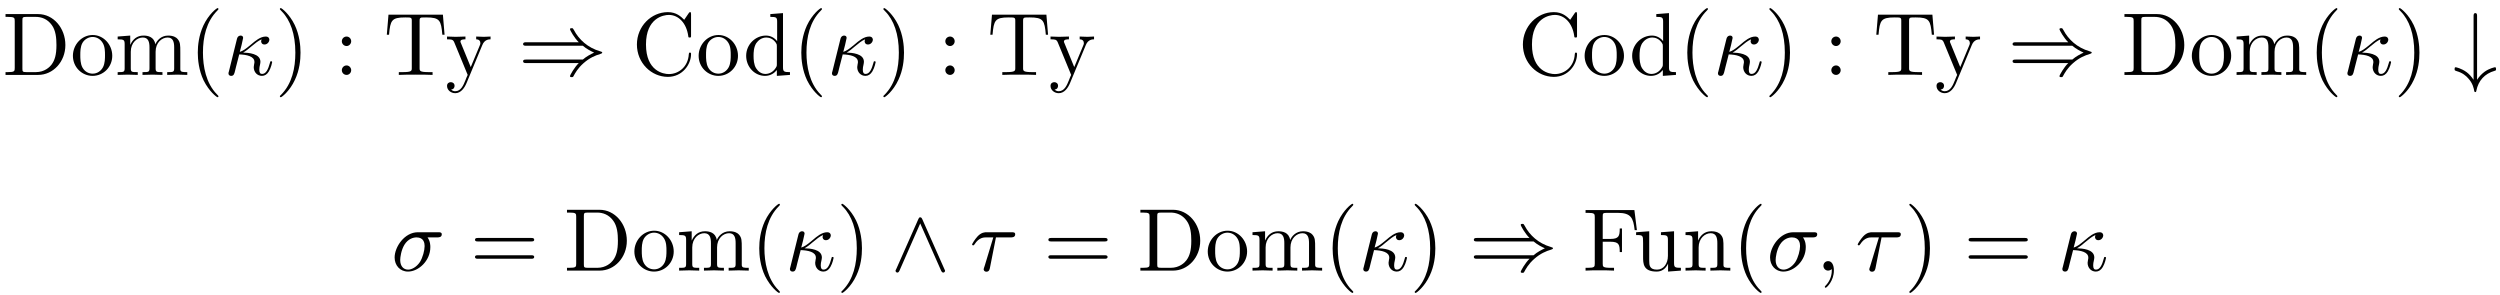 <svg xmlns='http://www.w3.org/2000/svg' xmlns:xlink='http://www.w3.org/1999/xlink' height="3.3em" version="1.1" viewBox="0 0 280 33" width="28em">
<defs>
<g>
<symbol id="glyph0-0" overflow="visible">
<path d="" style="stroke:none;"/>
</symbol>
<symbol id="glyph0-1" overflow="visible">
<path d="M 0.344 -6.812 L 0.344 -6.5 L 0.594 -6.5 C 1.359 -6.5 1.375 -6.391 1.375 -6.031 L 1.375 -0.781 C 1.375 -0.422 1.359 -0.312 0.594 -0.312 L 0.344 -0.312 L 0.344 0 L 4 0 C 5.672 0 7.047 -1.469 7.047 -3.344 C 7.047 -5.25 5.703 -6.812 4 -6.812 Z M 2.719 -0.312 C 2.25 -0.312 2.234 -0.375 2.234 -0.703 L 2.234 -6.094 C 2.234 -6.438 2.25 -6.5 2.719 -6.5 L 3.719 -6.5 C 4.344 -6.5 5.031 -6.281 5.531 -5.578 C 5.969 -4.984 6.047 -4.125 6.047 -3.344 C 6.047 -2.25 5.859 -1.641 5.5 -1.156 C 5.297 -0.891 4.734 -0.312 3.734 -0.312 Z M 2.719 -0.312 " style="stroke:none;"/>
</symbol>
<symbol id="glyph0-2" overflow="visible">
<path d="M 4.688 -2.141 C 4.688 -3.406 3.703 -4.469 2.5 -4.469 C 1.25 -4.469 0.281 -3.375 0.281 -2.141 C 0.281 -0.844 1.312 0.109 2.484 0.109 C 3.688 0.109 4.688 -0.875 4.688 -2.141 Z M 2.5 -0.141 C 2.062 -0.141 1.625 -0.344 1.359 -0.812 C 1.109 -1.25 1.109 -1.859 1.109 -2.219 C 1.109 -2.609 1.109 -3.141 1.344 -3.578 C 1.609 -4.031 2.078 -4.25 2.484 -4.25 C 2.922 -4.25 3.344 -4.031 3.609 -3.594 C 3.875 -3.172 3.875 -2.594 3.875 -2.219 C 3.875 -1.859 3.875 -1.312 3.656 -0.875 C 3.422 -0.422 2.984 -0.141 2.5 -0.141 Z M 2.5 -0.141 " style="stroke:none;"/>
</symbol>
<symbol id="glyph0-3" overflow="visible">
<path d="M 1.094 -3.422 L 1.094 -0.75 C 1.094 -0.312 0.984 -0.312 0.312 -0.312 L 0.312 0 C 0.672 -0.016 1.172 -0.031 1.453 -0.031 C 1.703 -0.031 2.219 -0.016 2.562 0 L 2.562 -0.312 C 1.891 -0.312 1.781 -0.312 1.781 -0.75 L 1.781 -2.594 C 1.781 -3.625 2.5 -4.188 3.125 -4.188 C 3.766 -4.188 3.875 -3.656 3.875 -3.078 L 3.875 -0.75 C 3.875 -0.312 3.766 -0.312 3.094 -0.312 L 3.094 0 C 3.438 -0.016 3.953 -0.031 4.219 -0.031 C 4.469 -0.031 5 -0.016 5.328 0 L 5.328 -0.312 C 4.672 -0.312 4.562 -0.312 4.562 -0.75 L 4.562 -2.594 C 4.562 -3.625 5.266 -4.188 5.906 -4.188 C 6.531 -4.188 6.641 -3.656 6.641 -3.078 L 6.641 -0.75 C 6.641 -0.312 6.531 -0.312 5.859 -0.312 L 5.859 0 C 6.203 -0.016 6.719 -0.031 6.984 -0.031 C 7.25 -0.031 7.766 -0.016 8.109 0 L 8.109 -0.312 C 7.594 -0.312 7.344 -0.312 7.328 -0.609 L 7.328 -2.516 C 7.328 -3.375 7.328 -3.672 7.016 -4.031 C 6.875 -4.203 6.547 -4.406 5.969 -4.406 C 5.141 -4.406 4.688 -3.812 4.531 -3.422 C 4.391 -4.297 3.656 -4.406 3.203 -4.406 C 2.469 -4.406 2 -3.984 1.719 -3.359 L 1.719 -4.406 L 0.312 -4.297 L 0.312 -3.984 C 1.016 -3.984 1.094 -3.922 1.094 -3.422 Z M 1.094 -3.422 " style="stroke:none;"/>
</symbol>
<symbol id="glyph0-4" overflow="visible">
<path d="M 3.297 2.391 C 3.297 2.359 3.297 2.344 3.125 2.172 C 1.891 0.922 1.562 -0.969 1.562 -2.5 C 1.562 -4.234 1.938 -5.969 3.172 -7.203 C 3.297 -7.328 3.297 -7.344 3.297 -7.375 C 3.297 -7.453 3.266 -7.484 3.203 -7.484 C 3.094 -7.484 2.203 -6.797 1.609 -5.531 C 1.109 -4.438 0.984 -3.328 0.984 -2.5 C 0.984 -1.719 1.094 -0.516 1.641 0.625 C 2.25 1.844 3.094 2.5 3.203 2.5 C 3.266 2.5 3.297 2.469 3.297 2.391 Z M 3.297 2.391 " style="stroke:none;"/>
</symbol>
<symbol id="glyph0-5" overflow="visible">
<path d="M 2.875 -2.5 C 2.875 -3.266 2.766 -4.469 2.219 -5.609 C 1.625 -6.828 0.766 -7.484 0.672 -7.484 C 0.609 -7.484 0.562 -7.438 0.562 -7.375 C 0.562 -7.344 0.562 -7.328 0.75 -7.141 C 1.734 -6.156 2.297 -4.578 2.297 -2.5 C 2.297 -0.781 1.938 0.969 0.703 2.219 C 0.562 2.344 0.562 2.359 0.562 2.391 C 0.562 2.453 0.609 2.5 0.672 2.5 C 0.766 2.5 1.672 1.812 2.25 0.547 C 2.766 -0.547 2.875 -1.656 2.875 -2.5 Z M 2.875 -2.5 " style="stroke:none;"/>
</symbol>
<symbol id="glyph0-6" overflow="visible">
<path d="M 1.906 -3.766 C 1.906 -4.062 1.672 -4.297 1.391 -4.297 C 1.094 -4.297 0.859 -4.062 0.859 -3.766 C 0.859 -3.484 1.094 -3.234 1.391 -3.234 C 1.672 -3.234 1.906 -3.484 1.906 -3.766 Z M 1.906 -0.531 C 1.906 -0.812 1.672 -1.062 1.391 -1.062 C 1.094 -1.062 0.859 -0.812 0.859 -0.531 C 0.859 -0.234 1.094 0 1.391 0 C 1.672 0 1.906 -0.234 1.906 -0.531 Z M 1.906 -0.531 " style="stroke:none;"/>
</symbol>
<symbol id="glyph0-7" overflow="visible">
<path d="M 6.641 -6.75 L 0.547 -6.75 L 0.359 -4.5 L 0.609 -4.5 C 0.75 -6.109 0.891 -6.438 2.406 -6.438 C 2.578 -6.438 2.844 -6.438 2.938 -6.422 C 3.156 -6.375 3.156 -6.266 3.156 -6.047 L 3.156 -0.781 C 3.156 -0.453 3.156 -0.312 2.109 -0.312 L 1.703 -0.312 L 1.703 0 C 2.109 -0.031 3.125 -0.031 3.594 -0.031 C 4.047 -0.031 5.078 -0.031 5.484 0 L 5.484 -0.312 L 5.078 -0.312 C 4.031 -0.312 4.031 -0.453 4.031 -0.781 L 4.031 -6.047 C 4.031 -6.234 4.031 -6.375 4.219 -6.422 C 4.328 -6.438 4.594 -6.438 4.781 -6.438 C 6.297 -6.438 6.438 -6.109 6.578 -4.5 L 6.828 -4.5 Z M 6.641 -6.75 " style="stroke:none;"/>
</symbol>
<symbol id="glyph0-8" overflow="visible">
<path d="M 4.141 -3.344 C 4.391 -3.984 4.906 -3.984 5.062 -3.984 L 5.062 -4.297 C 4.828 -4.281 4.547 -4.266 4.312 -4.266 C 4.141 -4.266 3.672 -4.281 3.453 -4.297 L 3.453 -3.984 C 3.766 -3.984 3.922 -3.812 3.922 -3.562 C 3.922 -3.453 3.906 -3.438 3.859 -3.312 L 2.844 -0.875 L 1.75 -3.547 C 1.703 -3.656 1.688 -3.688 1.688 -3.734 C 1.688 -3.984 2.047 -3.984 2.25 -3.984 L 2.25 -4.297 C 1.984 -4.281 1.328 -4.266 1.156 -4.266 C 0.891 -4.266 0.484 -4.281 0.188 -4.297 L 0.188 -3.984 C 0.672 -3.984 0.859 -3.984 1 -3.641 L 2.5 0 C 2.438 0.125 2.297 0.453 2.25 0.594 C 2.031 1.141 1.75 1.828 1.109 1.828 C 1.062 1.828 0.828 1.828 0.641 1.641 C 0.953 1.609 1.031 1.391 1.031 1.219 C 1.031 0.969 0.844 0.812 0.609 0.812 C 0.406 0.812 0.188 0.938 0.188 1.234 C 0.188 1.688 0.609 2.047 1.109 2.047 C 1.734 2.047 2.141 1.469 2.375 0.906 Z M 4.141 -3.344 " style="stroke:none;"/>
</symbol>
<symbol id="glyph0-9" overflow="visible">
<path d="M 0.562 -3.406 C 0.562 -1.344 2.172 0.219 4.031 0.219 C 5.656 0.219 6.625 -1.172 6.625 -2.328 C 6.625 -2.422 6.625 -2.5 6.5 -2.5 C 6.391 -2.5 6.391 -2.438 6.375 -2.328 C 6.297 -0.906 5.234 -0.094 4.141 -0.094 C 3.531 -0.094 1.578 -0.422 1.578 -3.406 C 1.578 -6.375 3.531 -6.719 4.141 -6.719 C 5.219 -6.719 6.109 -5.812 6.312 -4.359 C 6.328 -4.219 6.328 -4.188 6.469 -4.188 C 6.625 -4.188 6.625 -4.219 6.625 -4.422 L 6.625 -6.781 C 6.625 -6.953 6.625 -7.031 6.516 -7.031 C 6.484 -7.031 6.438 -7.031 6.359 -6.906 L 5.859 -6.172 C 5.5 -6.531 4.984 -7.031 4.031 -7.031 C 2.156 -7.031 0.562 -5.438 0.562 -3.406 Z M 0.562 -3.406 " style="stroke:none;"/>
</symbol>
<symbol id="glyph0-10" overflow="visible">
<path d="M 3.781 -0.547 L 3.781 0.109 L 5.25 0 L 5.25 -0.312 C 4.562 -0.312 4.469 -0.375 4.469 -0.875 L 4.469 -6.922 L 3.047 -6.812 L 3.047 -6.5 C 3.734 -6.5 3.812 -6.438 3.812 -5.938 L 3.812 -3.781 C 3.531 -4.141 3.094 -4.406 2.562 -4.406 C 1.391 -4.406 0.344 -3.422 0.344 -2.141 C 0.344 -0.875 1.312 0.109 2.453 0.109 C 3.094 0.109 3.531 -0.234 3.781 -0.547 Z M 3.781 -3.219 L 3.781 -1.172 C 3.781 -1 3.781 -0.984 3.672 -0.812 C 3.375 -0.328 2.938 -0.109 2.5 -0.109 C 2.047 -0.109 1.688 -0.375 1.453 -0.75 C 1.203 -1.156 1.172 -1.719 1.172 -2.141 C 1.172 -2.5 1.188 -3.094 1.469 -3.547 C 1.688 -3.859 2.062 -4.188 2.609 -4.188 C 2.953 -4.188 3.375 -4.031 3.672 -3.594 C 3.781 -3.422 3.781 -3.406 3.781 -3.219 Z M 3.781 -3.219 " style="stroke:none;"/>
</symbol>
<symbol id="glyph0-11" overflow="visible">
<path d="M 6.844 -3.266 C 7 -3.266 7.188 -3.266 7.188 -3.453 C 7.188 -3.656 7 -3.656 6.859 -3.656 L 0.891 -3.656 C 0.75 -3.656 0.562 -3.656 0.562 -3.453 C 0.562 -3.266 0.75 -3.266 0.891 -3.266 Z M 6.859 -1.328 C 7 -1.328 7.188 -1.328 7.188 -1.531 C 7.188 -1.719 7 -1.719 6.844 -1.719 L 0.891 -1.719 C 0.75 -1.719 0.562 -1.719 0.562 -1.531 C 0.562 -1.328 0.75 -1.328 0.891 -1.328 Z M 6.859 -1.328 " style="stroke:none;"/>
</symbol>
<symbol id="glyph0-12" overflow="visible">
<path d="M 5.797 -6.781 L 0.328 -6.781 L 0.328 -6.469 L 0.562 -6.469 C 1.328 -6.469 1.359 -6.359 1.359 -6 L 1.359 -0.781 C 1.359 -0.422 1.328 -0.312 0.562 -0.312 L 0.328 -0.312 L 0.328 0 C 0.672 -0.031 1.453 -0.031 1.844 -0.031 C 2.25 -0.031 3.156 -0.031 3.516 0 L 3.516 -0.312 L 3.188 -0.312 C 2.25 -0.312 2.25 -0.438 2.25 -0.781 L 2.25 -3.234 L 3.094 -3.234 C 4.062 -3.234 4.156 -2.922 4.156 -2.078 L 4.406 -2.078 L 4.406 -4.719 L 4.156 -4.719 C 4.156 -3.875 4.062 -3.547 3.094 -3.547 L 2.25 -3.547 L 2.25 -6.078 C 2.25 -6.406 2.266 -6.469 2.734 -6.469 L 3.922 -6.469 C 5.422 -6.469 5.672 -5.906 5.828 -4.531 L 6.078 -4.531 Z M 5.797 -6.781 " style="stroke:none;"/>
</symbol>
<symbol id="glyph0-13" overflow="visible">
<path d="M 3.891 -0.781 L 3.891 0.109 L 5.328 0 L 5.328 -0.312 C 4.641 -0.312 4.562 -0.375 4.562 -0.875 L 4.562 -4.406 L 3.094 -4.297 L 3.094 -3.984 C 3.781 -3.984 3.875 -3.922 3.875 -3.422 L 3.875 -1.656 C 3.875 -0.781 3.391 -0.109 2.656 -0.109 C 1.828 -0.109 1.781 -0.578 1.781 -1.094 L 1.781 -4.406 L 0.312 -4.297 L 0.312 -3.984 C 1.094 -3.984 1.094 -3.953 1.094 -3.078 L 1.094 -1.578 C 1.094 -0.797 1.094 0.109 2.609 0.109 C 3.172 0.109 3.609 -0.172 3.891 -0.781 Z M 3.891 -0.781 " style="stroke:none;"/>
</symbol>
<symbol id="glyph0-14" overflow="visible">
<path d="M 1.094 -3.422 L 1.094 -0.75 C 1.094 -0.312 0.984 -0.312 0.312 -0.312 L 0.312 0 C 0.672 -0.016 1.172 -0.031 1.453 -0.031 C 1.703 -0.031 2.219 -0.016 2.562 0 L 2.562 -0.312 C 1.891 -0.312 1.781 -0.312 1.781 -0.75 L 1.781 -2.594 C 1.781 -3.625 2.5 -4.188 3.125 -4.188 C 3.766 -4.188 3.875 -3.656 3.875 -3.078 L 3.875 -0.75 C 3.875 -0.312 3.766 -0.312 3.094 -0.312 L 3.094 0 C 3.438 -0.016 3.953 -0.031 4.219 -0.031 C 4.469 -0.031 5 -0.016 5.328 0 L 5.328 -0.312 C 4.812 -0.312 4.562 -0.312 4.562 -0.609 L 4.562 -2.516 C 4.562 -3.375 4.562 -3.672 4.25 -4.031 C 4.109 -4.203 3.781 -4.406 3.203 -4.406 C 2.469 -4.406 2 -3.984 1.719 -3.359 L 1.719 -4.406 L 0.312 -4.297 L 0.312 -3.984 C 1.016 -3.984 1.094 -3.922 1.094 -3.422 Z M 1.094 -3.422 " style="stroke:none;"/>
</symbol>
<symbol id="glyph1-0" overflow="visible">
<path d="" style="stroke:none;"/>
</symbol>
<symbol id="glyph1-1" overflow="visible">
<path d="M 0.594 -0.391 C 0.547 -0.25 0.547 -0.234 0.547 -0.156 C 0.547 0.016 0.688 0.109 0.844 0.109 C 1.141 0.109 1.203 -0.125 1.281 -0.453 C 1.375 -0.812 1.312 -0.625 1.75 -2.297 C 2.578 -2.266 3.453 -2.094 3.453 -1.453 C 3.453 -1.375 3.453 -1.328 3.422 -1.219 C 3.391 -1.062 3.375 -0.953 3.375 -0.875 C 3.375 -0.297 3.781 0.109 4.297 0.109 C 4.609 0.109 4.875 -0.062 5.078 -0.406 C 5.328 -0.828 5.438 -1.406 5.438 -1.422 C 5.438 -1.531 5.359 -1.531 5.328 -1.531 C 5.219 -1.531 5.219 -1.484 5.188 -1.344 C 5 -0.656 4.766 -0.109 4.312 -0.109 C 4.109 -0.109 4 -0.234 4 -0.594 C 4 -0.734 4.031 -0.984 4.078 -1.141 C 4.094 -1.234 4.125 -1.359 4.125 -1.469 C 4.125 -2.406 2.75 -2.484 2.188 -2.5 C 2.516 -2.688 2.844 -2.953 3.109 -3.188 C 3.562 -3.562 3.859 -3.812 4.25 -3.984 C 4.234 -3.922 4.203 -3.812 4.203 -3.766 C 4.203 -3.641 4.281 -3.406 4.578 -3.406 C 4.906 -3.406 5.125 -3.703 5.125 -3.953 C 5.125 -4.031 5.078 -4.297 4.719 -4.297 C 4.109 -4.297 3.531 -3.797 3.094 -3.422 C 2.406 -2.844 2.172 -2.703 1.812 -2.578 C 1.844 -2.688 1.969 -3.188 2.016 -3.359 C 2.078 -3.625 2.188 -4.094 2.188 -4.141 C 2.188 -4.312 2.078 -4.406 1.906 -4.406 C 1.875 -4.406 1.594 -4.406 1.5 -4.047 Z M 0.594 -0.391 " style="stroke:none;"/>
</symbol>
<symbol id="glyph1-2" overflow="visible">
<path d="M 5.156 -3.719 C 5.297 -3.719 5.656 -3.719 5.656 -4.062 C 5.656 -4.297 5.438 -4.297 5.266 -4.297 L 2.984 -4.297 C 1.484 -4.297 0.375 -2.656 0.375 -1.469 C 0.375 -0.594 0.969 0.109 1.875 0.109 C 3.047 0.109 4.375 -1.094 4.375 -2.625 C 4.375 -2.797 4.375 -3.281 4.062 -3.719 Z M 1.891 -0.109 C 1.391 -0.109 1 -0.469 1 -1.188 C 1 -1.484 1.109 -2.297 1.469 -2.891 C 1.891 -3.578 2.484 -3.719 2.828 -3.719 C 3.656 -3.719 3.734 -3.062 3.734 -2.75 C 3.734 -2.281 3.531 -1.469 3.203 -0.953 C 2.812 -0.375 2.266 -0.109 1.891 -0.109 Z M 1.891 -0.109 " style="stroke:none;"/>
</symbol>
<symbol id="glyph1-3" overflow="visible">
<path d="M 2.938 -3.719 L 4.609 -3.719 C 4.734 -3.719 5.094 -3.719 5.094 -4.062 C 5.094 -4.297 4.891 -4.297 4.688 -4.297 L 1.906 -4.297 C 1.703 -4.297 1.312 -4.297 0.875 -3.828 C 0.547 -3.469 0.266 -2.984 0.266 -2.938 C 0.266 -2.922 0.266 -2.828 0.391 -2.828 C 0.469 -2.828 0.484 -2.875 0.547 -2.953 C 1.031 -3.719 1.609 -3.719 1.812 -3.719 L 2.641 -3.719 L 1.672 -0.516 C 1.625 -0.406 1.562 -0.188 1.562 -0.156 C 1.562 -0.047 1.641 0.125 1.859 0.125 C 2.188 0.125 2.234 -0.156 2.266 -0.312 Z M 2.938 -3.719 " style="stroke:none;"/>
</symbol>
<symbol id="glyph1-4" overflow="visible">
<path d="M 2.031 -0.016 C 2.031 -0.672 1.781 -1.062 1.391 -1.062 C 1.062 -1.062 0.859 -0.812 0.859 -0.531 C 0.859 -0.266 1.062 0 1.391 0 C 1.5 0 1.641 -0.047 1.734 -0.125 C 1.766 -0.156 1.781 -0.156 1.781 -0.156 C 1.797 -0.156 1.797 -0.156 1.797 -0.016 C 1.797 0.734 1.453 1.328 1.125 1.656 C 1.016 1.766 1.016 1.781 1.016 1.812 C 1.016 1.891 1.062 1.922 1.109 1.922 C 1.219 1.922 2.031 1.156 2.031 -0.016 Z M 2.031 -0.016 " style="stroke:none;"/>
</symbol>
<symbol id="glyph2-0" overflow="visible">
<path d="" style="stroke:none;"/>
</symbol>
<symbol id="glyph2-1" overflow="visible">
<path d="M 7.234 -3.266 C 7.656 -2.906 8.172 -2.641 8.5 -2.5 C 8.141 -2.328 7.641 -2.078 7.234 -1.719 L 0.906 -1.719 C 0.734 -1.719 0.547 -1.719 0.547 -1.531 C 0.547 -1.328 0.734 -1.328 0.891 -1.328 L 6.781 -1.328 C 6.312 -0.875 5.797 0.016 5.797 0.141 C 5.797 0.25 5.922 0.25 5.984 0.25 C 6.062 0.25 6.125 0.25 6.172 0.172 C 6.375 -0.203 6.656 -0.734 7.312 -1.312 C 8 -1.922 8.656 -2.188 9.188 -2.344 C 9.344 -2.406 9.359 -2.406 9.375 -2.438 C 9.406 -2.438 9.406 -2.469 9.406 -2.5 C 9.406 -2.516 9.406 -2.531 9.391 -2.547 L 9.359 -2.578 C 9.344 -2.578 9.328 -2.594 9.141 -2.656 C 7.797 -3.047 6.797 -3.953 6.234 -5.031 C 6.125 -5.219 6.125 -5.234 5.984 -5.234 C 5.922 -5.234 5.797 -5.234 5.797 -5.125 C 5.797 -5 6.297 -4.125 6.781 -3.656 L 0.891 -3.656 C 0.734 -3.656 0.547 -3.656 0.547 -3.453 C 0.547 -3.266 0.734 -3.266 0.906 -3.266 Z M 7.234 -3.266 " style="stroke:none;"/>
</symbol>
<symbol id="glyph2-2" overflow="visible">
<path d="M 2.688 -6.562 C 2.688 -6.734 2.688 -6.922 2.5 -6.922 C 2.297 -6.922 2.297 -6.734 2.297 -6.562 L 2.297 0.547 C 2.047 0.172 1.781 -0.109 1.531 -0.297 C 0.922 -0.75 0.312 -0.859 0.297 -0.859 C 0.172 -0.859 0.172 -0.75 0.172 -0.672 C 0.172 -0.516 0.172 -0.5 0.406 -0.422 C 1.078 -0.234 1.469 0.125 1.688 0.375 C 2.203 0.922 2.328 1.516 2.375 1.828 C 2.391 1.875 2.422 1.922 2.5 1.922 C 2.578 1.922 2.594 1.859 2.609 1.766 C 2.828 0.641 3.547 -0.141 4.641 -0.453 C 4.797 -0.5 4.812 -0.5 4.812 -0.672 C 4.812 -0.75 4.812 -0.859 4.688 -0.859 C 4.672 -0.859 4.078 -0.75 3.516 -0.344 C 3.188 -0.094 2.906 0.203 2.688 0.547 Z M 2.688 -6.562 " style="stroke:none;"/>
</symbol>
<symbol id="glyph2-3" overflow="visible">
<path d="M 3.547 -5.75 C 3.469 -5.922 3.406 -5.969 3.312 -5.969 C 3.188 -5.969 3.156 -5.891 3.094 -5.75 L 0.625 -0.172 C 0.562 -0.047 0.547 -0.031 0.547 0.016 C 0.547 0.125 0.641 0.219 0.75 0.219 C 0.812 0.219 0.891 0.203 0.984 0.016 L 3.312 -5.281 L 5.656 0.016 C 5.75 0.219 5.859 0.219 5.891 0.219 C 6 0.219 6.094 0.125 6.094 0.016 C 6.094 0 6.094 -0.016 6.031 -0.141 Z M 3.547 -5.75 " style="stroke:none;"/>
</symbol>
</g>
</defs>
<g id="surface1">
<g style="fill:rgb(0%,0%,0%);fill-opacity:1;">
  <use x="0.275" xmlns:tns0='http://www.w3.org/1999/xlink' tns0:href="#glyph0-1" y="8.39"/>
  <use x="7.885" xmlns:tns0='http://www.w3.org/1999/xlink' tns0:href="#glyph0-2" y="8.39"/>
  <use x="12.867" xmlns:tns0='http://www.w3.org/1999/xlink' tns0:href="#glyph0-3" y="8.39"/>
  <use x="21.169" xmlns:tns0='http://www.w3.org/1999/xlink' tns0:href="#glyph0-4" y="8.39"/>
</g>
<g style="fill:rgb(0%,0%,0%);fill-opacity:1;">
  <use x="25.043" xmlns:tns0='http://www.w3.org/1999/xlink' tns0:href="#glyph1-1" y="8.39"/>
</g>
<g style="fill:rgb(0%,0%,0%);fill-opacity:1;">
  <use x="30.783" xmlns:tns0='http://www.w3.org/1999/xlink' tns0:href="#glyph0-5" y="8.39"/>
</g>
<g style="fill:rgb(0%,0%,0%);fill-opacity:1;">
  <use x="37.427" xmlns:tns0='http://www.w3.org/1999/xlink' tns0:href="#glyph0-6" y="8.39"/>
</g>
<g style="fill:rgb(0%,0%,0%);fill-opacity:1;">
  <use x="42.964" xmlns:tns0='http://www.w3.org/1999/xlink' tns0:href="#glyph0-7" y="8.39"/>
</g>
<g style="fill:rgb(0%,0%,0%);fill-opacity:1;">
  <use x="49.88" xmlns:tns0='http://www.w3.org/1999/xlink' tns0:href="#glyph0-8" y="8.39"/>
</g>
<g style="fill:rgb(0%,0%,0%);fill-opacity:1;">
  <use x="58.042" xmlns:tns0='http://www.w3.org/1999/xlink' tns0:href="#glyph2-1" y="8.39"/>
</g>
<g style="fill:rgb(0%,0%,0%);fill-opacity:1;">
  <use x="70.772" xmlns:tns0='http://www.w3.org/1999/xlink' tns0:href="#glyph0-9" y="8.39"/>
  <use x="77.967" xmlns:tns0='http://www.w3.org/1999/xlink' tns0:href="#glyph0-2" y="8.39"/>
</g>
<g style="fill:rgb(0%,0%,0%);fill-opacity:1;">
  <use x="83.227" xmlns:tns0='http://www.w3.org/1999/xlink' tns0:href="#glyph0-10" y="8.39"/>
  <use x="88.762" xmlns:tns0='http://www.w3.org/1999/xlink' tns0:href="#glyph0-4" y="8.39"/>
</g>
<g style="fill:rgb(0%,0%,0%);fill-opacity:1;">
  <use x="92.634" xmlns:tns0='http://www.w3.org/1999/xlink' tns0:href="#glyph1-1" y="8.39"/>
</g>
<g style="fill:rgb(0%,0%,0%);fill-opacity:1;">
  <use x="98.374" xmlns:tns0='http://www.w3.org/1999/xlink' tns0:href="#glyph0-5" y="8.39"/>
</g>
<g style="fill:rgb(0%,0%,0%);fill-opacity:1;">
  <use x="105.018" xmlns:tns0='http://www.w3.org/1999/xlink' tns0:href="#glyph0-6" y="8.39"/>
</g>
<g style="fill:rgb(0%,0%,0%);fill-opacity:1;">
  <use x="110.555" xmlns:tns0='http://www.w3.org/1999/xlink' tns0:href="#glyph0-7" y="8.39"/>
</g>
<g style="fill:rgb(0%,0%,0%);fill-opacity:1;">
  <use x="117.471" xmlns:tns0='http://www.w3.org/1999/xlink' tns0:href="#glyph0-8" y="8.39"/>
</g>
<g style="fill:rgb(0%,0%,0%);fill-opacity:1;">
  <use x="170.002" xmlns:tns0='http://www.w3.org/1999/xlink' tns0:href="#glyph0-9" y="8.39"/>
  <use x="177.197" xmlns:tns0='http://www.w3.org/1999/xlink' tns0:href="#glyph0-2" y="8.39"/>
</g>
<g style="fill:rgb(0%,0%,0%);fill-opacity:1;">
  <use x="182.457" xmlns:tns0='http://www.w3.org/1999/xlink' tns0:href="#glyph0-10" y="8.39"/>
  <use x="187.993" xmlns:tns0='http://www.w3.org/1999/xlink' tns0:href="#glyph0-4" y="8.39"/>
</g>
<g style="fill:rgb(0%,0%,0%);fill-opacity:1;">
  <use x="191.865" xmlns:tns0='http://www.w3.org/1999/xlink' tns0:href="#glyph1-1" y="8.39"/>
</g>
<g style="fill:rgb(0%,0%,0%);fill-opacity:1;">
  <use x="197.605" xmlns:tns0='http://www.w3.org/1999/xlink' tns0:href="#glyph0-5" y="8.39"/>
</g>
<g style="fill:rgb(0%,0%,0%);fill-opacity:1;">
  <use x="204.249" xmlns:tns0='http://www.w3.org/1999/xlink' tns0:href="#glyph0-6" y="8.39"/>
</g>
<g style="fill:rgb(0%,0%,0%);fill-opacity:1;">
  <use x="209.786" xmlns:tns0='http://www.w3.org/1999/xlink' tns0:href="#glyph0-7" y="8.39"/>
</g>
<g style="fill:rgb(0%,0%,0%);fill-opacity:1;">
  <use x="216.702" xmlns:tns0='http://www.w3.org/1999/xlink' tns0:href="#glyph0-8" y="8.39"/>
</g>
<g style="fill:rgb(0%,0%,0%);fill-opacity:1;">
  <use x="224.864" xmlns:tns0='http://www.w3.org/1999/xlink' tns0:href="#glyph2-1" y="8.39"/>
</g>
<g style="fill:rgb(0%,0%,0%);fill-opacity:1;">
  <use x="237.594" xmlns:tns0='http://www.w3.org/1999/xlink' tns0:href="#glyph0-1" y="8.39"/>
  <use x="245.204" xmlns:tns0='http://www.w3.org/1999/xlink' tns0:href="#glyph0-2" y="8.39"/>
  <use x="250.186" xmlns:tns0='http://www.w3.org/1999/xlink' tns0:href="#glyph0-3" y="8.39"/>
  <use x="258.488" xmlns:tns0='http://www.w3.org/1999/xlink' tns0:href="#glyph0-4" y="8.39"/>
</g>
<g style="fill:rgb(0%,0%,0%);fill-opacity:1;">
  <use x="262.362" xmlns:tns0='http://www.w3.org/1999/xlink' tns0:href="#glyph1-1" y="8.39"/>
</g>
<g style="fill:rgb(0%,0%,0%);fill-opacity:1;">
  <use x="268.102" xmlns:tns0='http://www.w3.org/1999/xlink' tns0:href="#glyph0-5" y="8.39"/>
</g>
<g style="fill:rgb(0%,0%,0%);fill-opacity:1;">
  <use x="274.744" xmlns:tns0='http://www.w3.org/1999/xlink' tns0:href="#glyph2-2" y="8.39"/>
</g>
<g style="fill:rgb(0%,0%,0%);fill-opacity:1;">
  <use x="43.823" xmlns:tns0='http://www.w3.org/1999/xlink' tns0:href="#glyph1-2" y="30.308"/>
</g>
<g style="fill:rgb(0%,0%,0%);fill-opacity:1;">
  <use x="52.64" xmlns:tns0='http://www.w3.org/1999/xlink' tns0:href="#glyph0-11" y="30.308"/>
</g>
<g style="fill:rgb(0%,0%,0%);fill-opacity:1;">
  <use x="63.159" xmlns:tns0='http://www.w3.org/1999/xlink' tns0:href="#glyph0-1" y="30.308"/>
  <use x="70.769" xmlns:tns0='http://www.w3.org/1999/xlink' tns0:href="#glyph0-2" y="30.308"/>
  <use x="75.75" xmlns:tns0='http://www.w3.org/1999/xlink' tns0:href="#glyph0-3" y="30.308"/>
  <use x="84.052" xmlns:tns0='http://www.w3.org/1999/xlink' tns0:href="#glyph0-4" y="30.308"/>
</g>
<g style="fill:rgb(0%,0%,0%);fill-opacity:1;">
  <use x="87.925" xmlns:tns0='http://www.w3.org/1999/xlink' tns0:href="#glyph1-1" y="30.308"/>
</g>
<g style="fill:rgb(0%,0%,0%);fill-opacity:1;">
  <use x="93.665" xmlns:tns0='http://www.w3.org/1999/xlink' tns0:href="#glyph0-5" y="30.308"/>
</g>
<g style="fill:rgb(0%,0%,0%);fill-opacity:1;">
  <use x="99.753" xmlns:tns0='http://www.w3.org/1999/xlink' tns0:href="#glyph2-3" y="30.308"/>
</g>
<g style="fill:rgb(0%,0%,0%);fill-opacity:1;">
  <use x="108.608" xmlns:tns0='http://www.w3.org/1999/xlink' tns0:href="#glyph1-3" y="30.308"/>
</g>
<g style="fill:rgb(0%,0%,0%);fill-opacity:1;">
  <use x="116.859" xmlns:tns0='http://www.w3.org/1999/xlink' tns0:href="#glyph0-11" y="30.308"/>
</g>
<g style="fill:rgb(0%,0%,0%);fill-opacity:1;">
  <use x="127.378" xmlns:tns0='http://www.w3.org/1999/xlink' tns0:href="#glyph0-1" y="30.308"/>
  <use x="134.988" xmlns:tns0='http://www.w3.org/1999/xlink' tns0:href="#glyph0-2" y="30.308"/>
  <use x="139.969" xmlns:tns0='http://www.w3.org/1999/xlink' tns0:href="#glyph0-3" y="30.308"/>
  <use x="148.271" xmlns:tns0='http://www.w3.org/1999/xlink' tns0:href="#glyph0-4" y="30.308"/>
</g>
<g style="fill:rgb(0%,0%,0%);fill-opacity:1;">
  <use x="152.143" xmlns:tns0='http://www.w3.org/1999/xlink' tns0:href="#glyph1-1" y="30.308"/>
</g>
<g style="fill:rgb(0%,0%,0%);fill-opacity:1;">
  <use x="157.883" xmlns:tns0='http://www.w3.org/1999/xlink' tns0:href="#glyph0-5" y="30.308"/>
</g>
<g style="fill:rgb(0%,0%,0%);fill-opacity:1;">
  <use x="164.525" xmlns:tns0='http://www.w3.org/1999/xlink' tns0:href="#glyph2-1" y="30.308"/>
</g>
<g style="fill:rgb(0%,0%,0%);fill-opacity:1;">
  <use x="177.255" xmlns:tns0='http://www.w3.org/1999/xlink' tns0:href="#glyph0-12" y="30.308"/>
</g>
<g style="fill:rgb(0%,0%,0%);fill-opacity:1;">
  <use x="182.932" xmlns:tns0='http://www.w3.org/1999/xlink' tns0:href="#glyph0-13" y="30.308"/>
  <use x="188.467" xmlns:tns0='http://www.w3.org/1999/xlink' tns0:href="#glyph0-14" y="30.308"/>
  <use x="194.002" xmlns:tns0='http://www.w3.org/1999/xlink' tns0:href="#glyph0-4" y="30.308"/>
</g>
<g style="fill:rgb(0%,0%,0%);fill-opacity:1;">
  <use x="197.872" xmlns:tns0='http://www.w3.org/1999/xlink' tns0:href="#glyph1-2" y="30.308"/>
</g>
<g style="fill:rgb(0%,0%,0%);fill-opacity:1;">
  <use x="203.365" xmlns:tns0='http://www.w3.org/1999/xlink' tns0:href="#glyph1-4" y="30.308"/>
</g>
<g style="fill:rgb(0%,0%,0%);fill-opacity:1;">
  <use x="207.797" xmlns:tns0='http://www.w3.org/1999/xlink' tns0:href="#glyph1-3" y="30.308"/>
</g>
<g style="fill:rgb(0%,0%,0%);fill-opacity:1;">
  <use x="213.28" xmlns:tns0='http://www.w3.org/1999/xlink' tns0:href="#glyph0-5" y="30.308"/>
</g>
<g style="fill:rgb(0%,0%,0%);fill-opacity:1;">
  <use x="219.924" xmlns:tns0='http://www.w3.org/1999/xlink' tns0:href="#glyph0-11" y="30.308"/>
</g>
<g style="fill:rgb(0%,0%,0%);fill-opacity:1;">
  <use x="230.437" xmlns:tns0='http://www.w3.org/1999/xlink' tns0:href="#glyph1-1" y="30.308"/>
</g>
</g>
</svg>